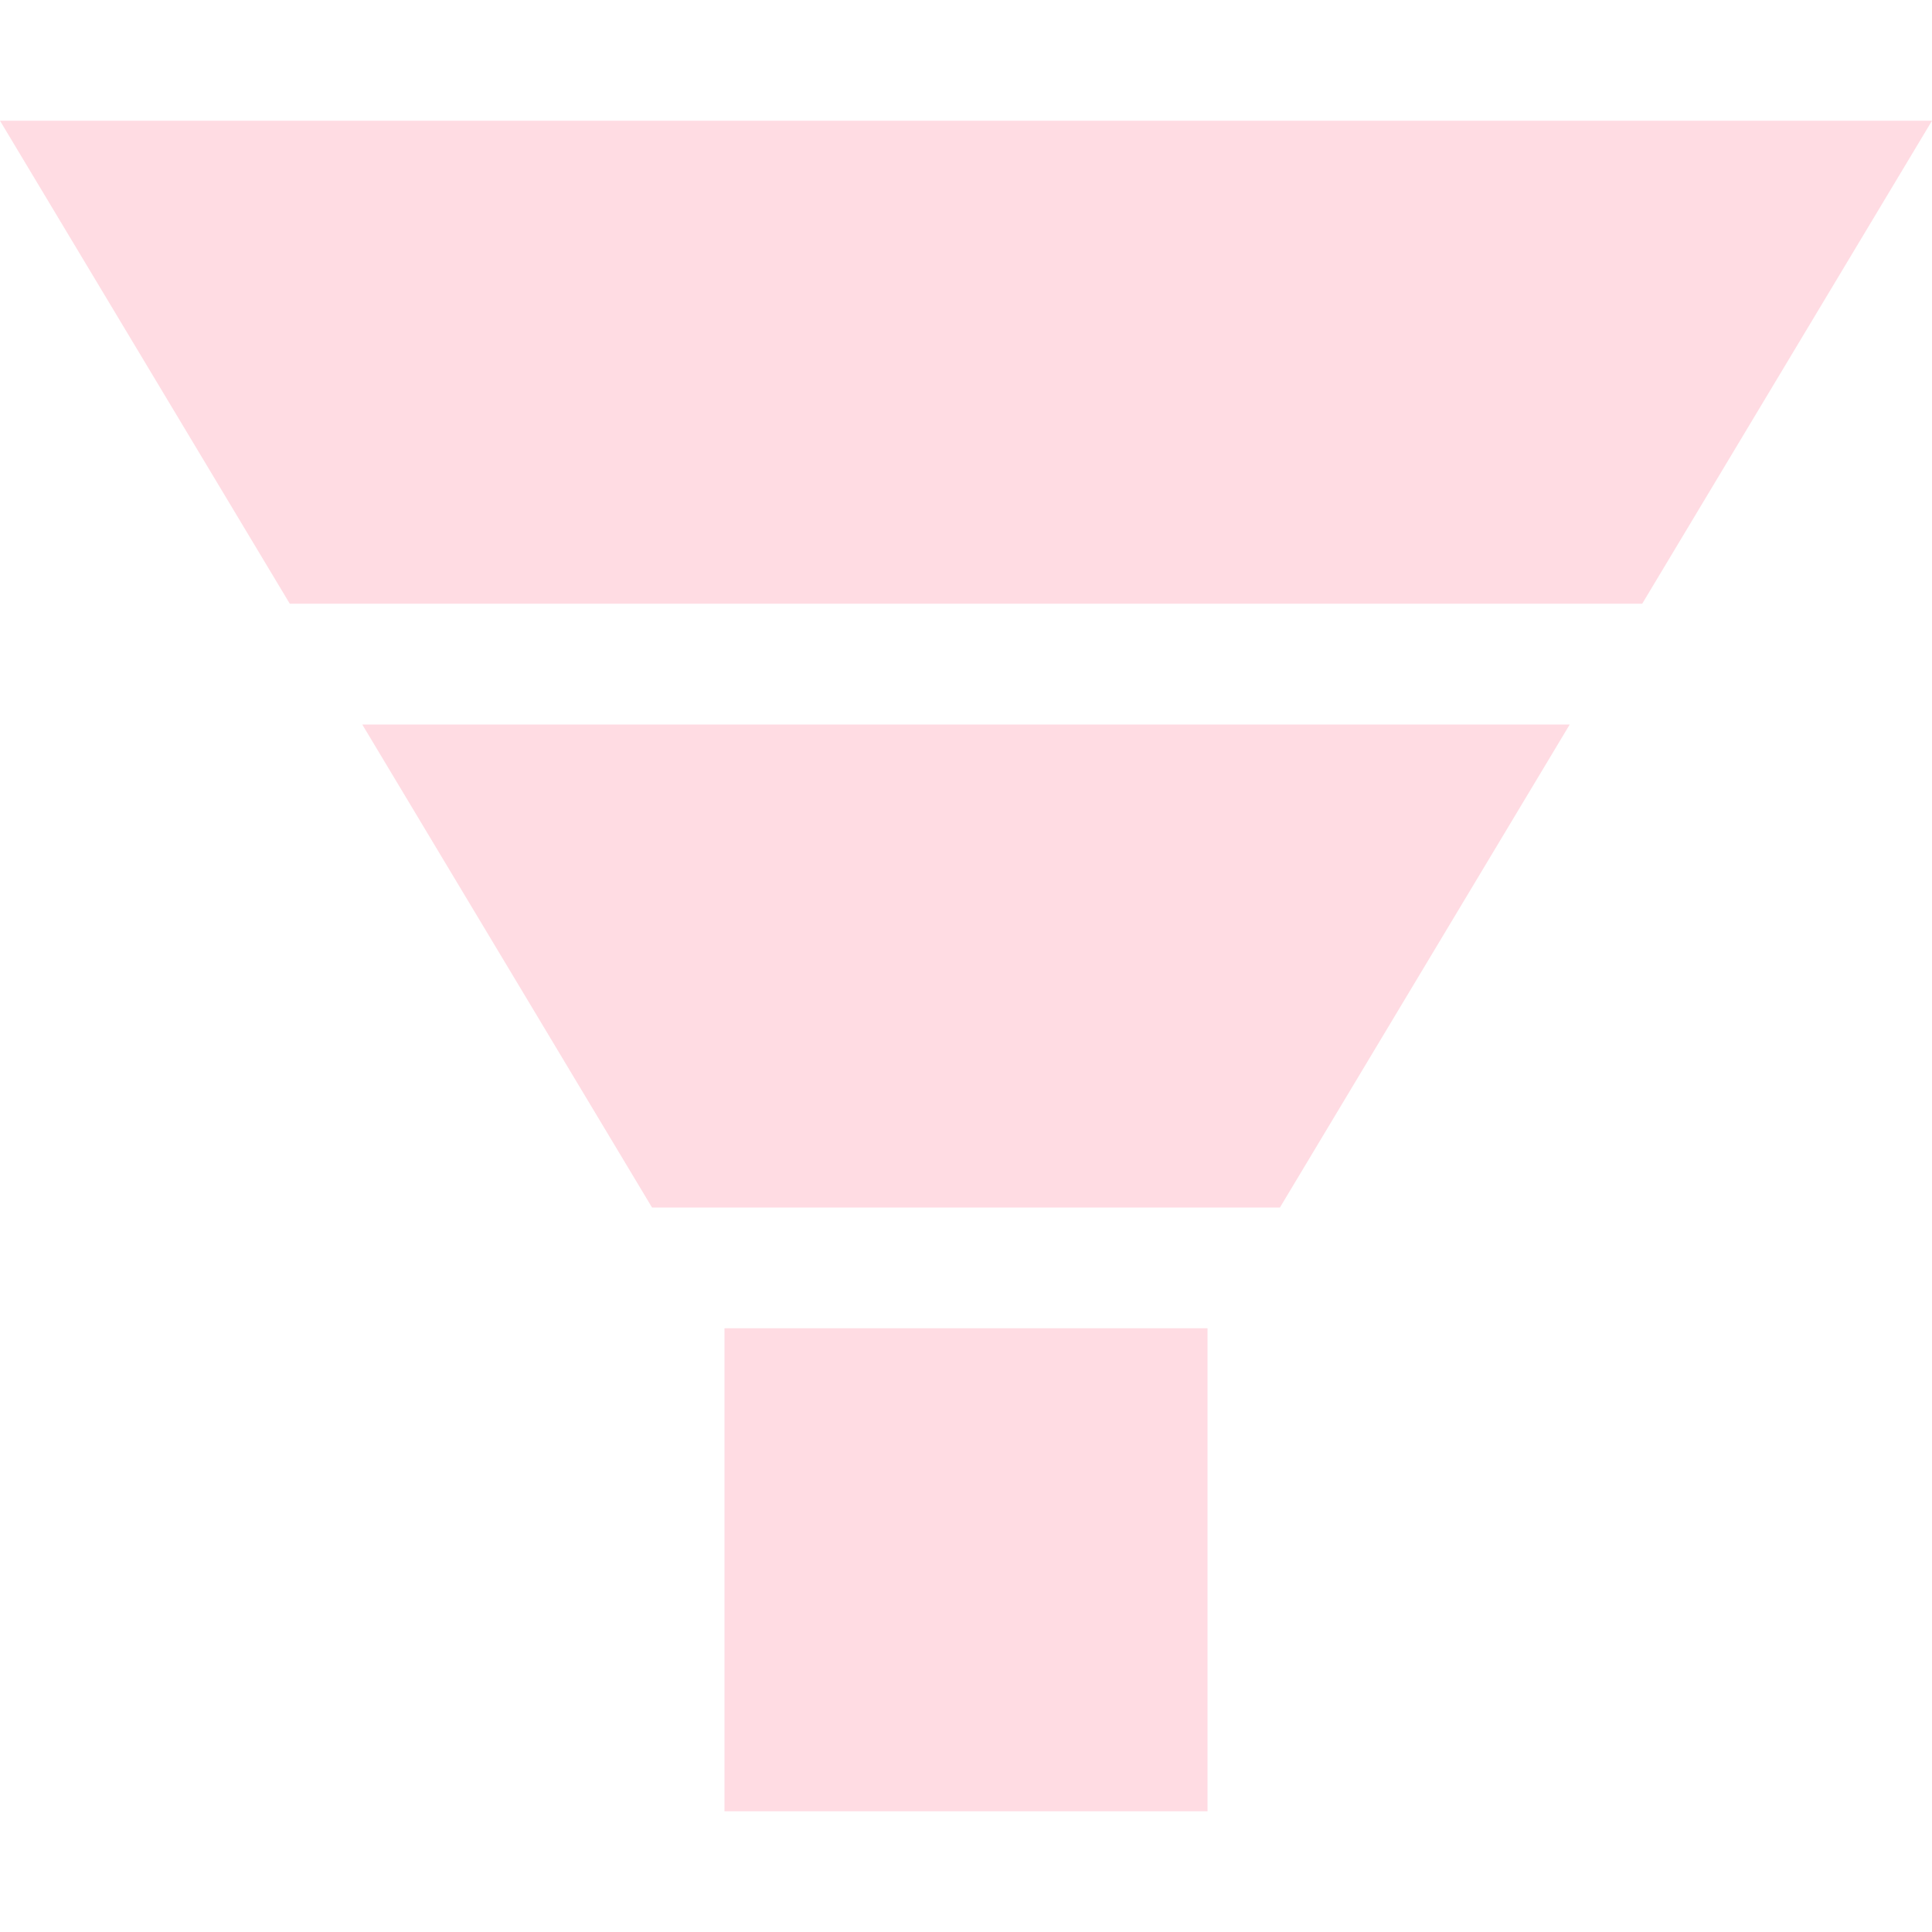 <svg width="53" height="53" viewBox="0 0 53 53" fill="none" xmlns="http://www.w3.org/2000/svg">
<g opacity="0.2">
<path d="M19.875 36.438H33.125V49.688H19.875V36.438Z" fill="#FE4F74"/>
<path d="M45.05 16.562L53 3.312H0L7.95 16.562H45.05Z" fill="#FE4F74"/>
<path d="M9.938 19.875L17.887 33.125H35.112L43.062 19.875H9.938Z" fill="#FE4F74"/>
</g>
</svg>
